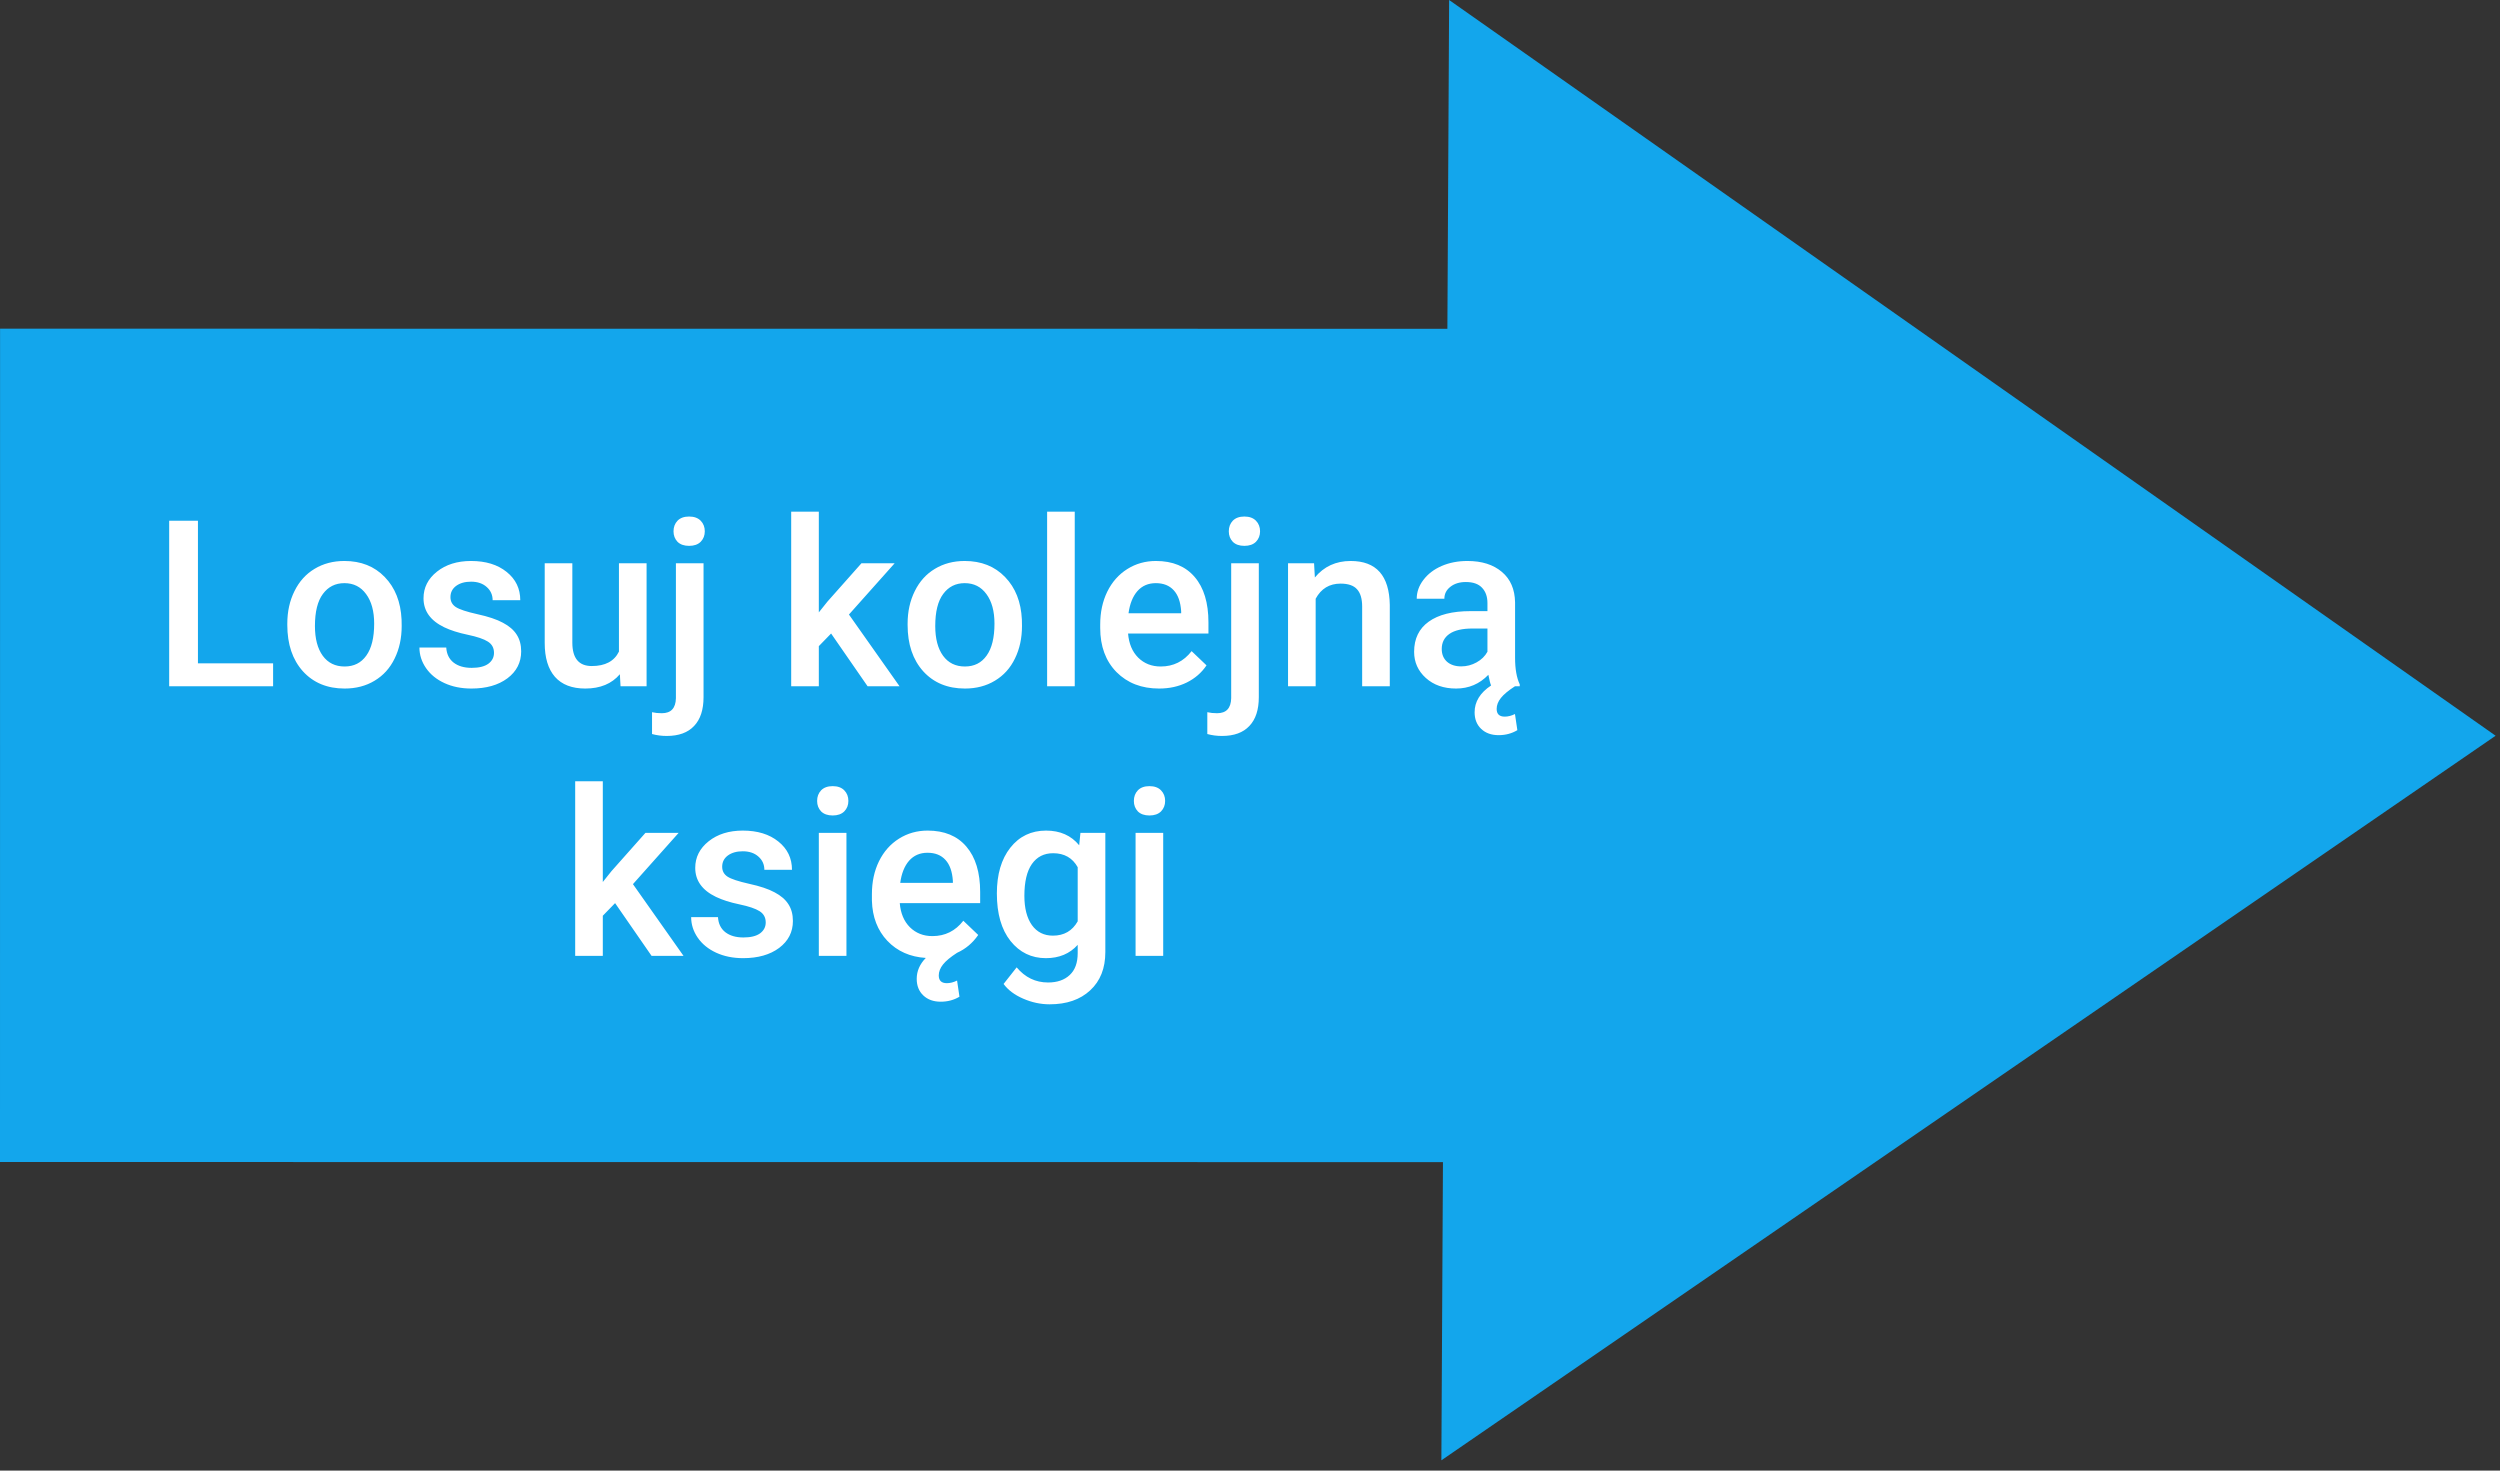 <svg width="204" height="120" viewBox="0 0 204 120" fill="none" xmlns="http://www.w3.org/2000/svg">
<rect x="0" y="0" width="204" height="120" fill="#333333" stroke="none"/>
<path d="M0 94.82L147 94.831L147.005 26.831L0.005 26.82L0 94.82Z" fill="#13A6EC"/>
<path d="M203.642 60.036L117.616 119.162L118.249 0L203.642 60.036Z" fill="#13A6EC"/>
<path d="M16.152 54.126H22.285V56H13.805V42.492H16.152V54.126ZM23.444 50.888C23.444 49.905 23.639 49.02 24.029 48.235C24.419 47.443 24.966 46.837 25.671 46.416C26.376 45.99 27.186 45.776 28.102 45.776C29.456 45.776 30.554 46.212 31.395 47.084C32.242 47.956 32.7 49.113 32.768 50.554L32.777 51.083C32.777 52.073 32.586 52.957 32.202 53.736C31.825 54.516 31.281 55.119 30.569 55.545C29.864 55.972 29.048 56.185 28.12 56.185C26.704 56.185 25.569 55.715 24.715 54.775C23.868 53.829 23.444 52.571 23.444 50.999V50.888ZM25.699 51.083C25.699 52.116 25.912 52.926 26.339 53.514C26.766 54.095 27.359 54.386 28.12 54.386C28.881 54.386 29.471 54.089 29.892 53.495C30.319 52.901 30.532 52.032 30.532 50.888C30.532 49.874 30.313 49.07 29.873 48.476C29.441 47.882 28.85 47.585 28.102 47.585C27.366 47.585 26.781 47.879 26.348 48.467C25.915 49.048 25.699 49.92 25.699 51.083ZM40.31 53.273C40.31 52.87 40.144 52.564 39.81 52.354C39.482 52.144 38.934 51.958 38.167 51.797C37.401 51.637 36.76 51.432 36.247 51.185C35.121 50.641 34.559 49.852 34.559 48.819C34.559 47.953 34.923 47.23 35.653 46.648C36.383 46.067 37.311 45.776 38.437 45.776C39.636 45.776 40.604 46.073 41.34 46.667C42.083 47.261 42.454 48.031 42.454 48.977H40.199C40.199 48.544 40.038 48.185 39.717 47.901C39.395 47.61 38.968 47.465 38.437 47.465C37.942 47.465 37.537 47.579 37.221 47.808C36.912 48.037 36.757 48.343 36.757 48.727C36.757 49.073 36.903 49.342 37.193 49.534C37.484 49.725 38.072 49.92 38.956 50.118C39.84 50.31 40.533 50.542 41.034 50.814C41.541 51.08 41.916 51.401 42.157 51.779C42.404 52.156 42.528 52.614 42.528 53.152C42.528 54.055 42.154 54.788 41.405 55.351C40.657 55.907 39.677 56.185 38.464 56.185C37.642 56.185 36.909 56.037 36.266 55.74C35.622 55.443 35.121 55.035 34.763 54.516C34.404 53.996 34.225 53.436 34.225 52.836H36.414C36.445 53.368 36.646 53.78 37.017 54.07C37.388 54.355 37.88 54.497 38.492 54.497C39.086 54.497 39.537 54.386 39.847 54.163C40.156 53.934 40.31 53.637 40.31 53.273ZM50.581 55.017C49.919 55.796 48.979 56.185 47.76 56.185C46.672 56.185 45.846 55.867 45.283 55.23C44.727 54.593 44.448 53.671 44.448 52.465V45.962H46.703V52.438C46.703 53.712 47.231 54.349 48.289 54.349C49.384 54.349 50.123 53.956 50.506 53.17V45.962H52.761V56H50.636L50.581 55.017ZM57.409 45.962V56.891C57.409 57.917 57.152 58.7 56.639 59.238C56.132 59.782 55.386 60.054 54.403 60.054C53.988 60.054 53.59 60.002 53.206 59.897V58.115C53.441 58.171 53.707 58.199 54.004 58.199C54.752 58.199 55.136 57.791 55.154 56.974V45.962H57.409ZM54.959 43.355C54.959 43.009 55.068 42.721 55.284 42.492C55.507 42.263 55.822 42.149 56.23 42.149C56.639 42.149 56.954 42.263 57.177 42.492C57.399 42.721 57.511 43.009 57.511 43.355C57.511 43.695 57.399 43.98 57.177 44.209C56.954 44.431 56.639 44.542 56.23 44.542C55.822 44.542 55.507 44.431 55.284 44.209C55.068 43.98 54.959 43.695 54.959 43.355ZM67.818 51.695L66.816 52.725V56H64.561V41.75H66.816V49.97L67.521 49.088L70.295 45.962H73.004L69.274 50.146L73.403 56H70.796L67.818 51.695ZM74.061 50.888C74.061 49.905 74.256 49.02 74.646 48.235C75.036 47.443 75.583 46.837 76.288 46.416C76.993 45.99 77.803 45.776 78.719 45.776C80.073 45.776 81.171 46.212 82.012 47.084C82.859 47.956 83.317 49.113 83.385 50.554L83.394 51.083C83.394 52.073 83.203 52.957 82.819 53.736C82.442 54.516 81.898 55.119 81.186 55.545C80.481 55.972 79.665 56.185 78.737 56.185C77.321 56.185 76.186 55.715 75.332 54.775C74.485 53.829 74.061 52.571 74.061 50.999V50.888ZM76.316 51.083C76.316 52.116 76.529 52.926 76.956 53.514C77.383 54.095 77.977 54.386 78.737 54.386C79.498 54.386 80.089 54.089 80.509 53.495C80.936 52.901 81.149 52.032 81.149 50.888C81.149 49.874 80.93 49.07 80.491 48.476C80.058 47.882 79.467 47.585 78.719 47.585C77.983 47.585 77.398 47.879 76.965 48.467C76.532 49.048 76.316 49.92 76.316 51.083ZM87.699 56H85.445V41.75H87.699V56ZM94.583 56.185C93.154 56.185 91.995 55.737 91.104 54.84C90.22 53.937 89.777 52.737 89.777 51.241V50.962C89.777 49.96 89.969 49.067 90.353 48.281C90.742 47.49 91.287 46.874 91.985 46.435C92.684 45.996 93.463 45.776 94.323 45.776C95.69 45.776 96.745 46.212 97.487 47.084C98.235 47.956 98.609 49.19 98.609 50.786V51.695H92.05C92.118 52.524 92.394 53.18 92.876 53.662C93.365 54.145 93.977 54.386 94.713 54.386C95.746 54.386 96.587 53.968 97.236 53.133L98.452 54.293C98.05 54.893 97.512 55.36 96.837 55.694C96.169 56.022 95.418 56.185 94.583 56.185ZM94.314 47.585C93.695 47.585 93.195 47.802 92.811 48.235C92.434 48.668 92.192 49.271 92.087 50.044H96.383V49.877C96.333 49.122 96.132 48.553 95.78 48.17C95.427 47.78 94.939 47.585 94.314 47.585ZM102.719 45.962V56.891C102.719 57.917 102.463 58.7 101.949 59.238C101.442 59.782 100.697 60.054 99.713 60.054C99.299 60.054 98.9 60.002 98.517 59.897V58.115C98.752 58.171 99.018 58.199 99.314 58.199C100.063 58.199 100.446 57.791 100.465 56.974V45.962H102.719ZM100.27 43.355C100.27 43.009 100.378 42.721 100.595 42.492C100.817 42.263 101.133 42.149 101.541 42.149C101.949 42.149 102.265 42.263 102.487 42.492C102.71 42.721 102.821 43.009 102.821 43.355C102.821 43.695 102.71 43.98 102.487 44.209C102.265 44.431 101.949 44.542 101.541 44.542C101.133 44.542 100.817 44.431 100.595 44.209C100.378 43.98 100.27 43.695 100.27 43.355ZM107.228 45.962L107.293 47.122C108.035 46.225 109.009 45.776 110.215 45.776C112.306 45.776 113.37 46.973 113.407 49.367V56H111.152V49.497C111.152 48.859 111.013 48.389 110.735 48.086C110.463 47.777 110.014 47.623 109.39 47.623C108.48 47.623 107.803 48.034 107.358 48.856V56H105.104V45.962H107.228ZM121.673 55.935C121.605 55.78 121.531 55.49 121.45 55.063C120.733 55.811 119.854 56.185 118.815 56.185C117.807 56.185 116.985 55.898 116.348 55.323C115.711 54.748 115.392 54.036 115.392 53.189C115.392 52.119 115.788 51.3 116.58 50.73C117.377 50.155 118.515 49.868 119.994 49.868H121.376V49.209C121.376 48.69 121.231 48.275 120.94 47.966C120.649 47.65 120.207 47.493 119.613 47.493C119.1 47.493 118.679 47.623 118.352 47.882C118.024 48.136 117.86 48.461 117.86 48.856H115.605C115.605 48.306 115.788 47.793 116.153 47.316C116.518 46.834 117.013 46.457 117.637 46.185C118.268 45.912 118.97 45.776 119.743 45.776C120.918 45.776 121.855 46.073 122.554 46.667C123.253 47.255 123.612 48.083 123.63 49.153V53.681C123.63 54.584 123.757 55.304 124.011 55.842V56H123.621C123.083 56.346 122.7 56.665 122.471 56.956C122.242 57.246 122.127 57.543 122.127 57.846C122.127 58.267 122.347 58.477 122.786 58.477C123.058 58.477 123.337 58.406 123.621 58.264L123.816 59.581C123.364 59.853 122.854 59.989 122.285 59.989C121.698 59.989 121.224 59.819 120.866 59.479C120.507 59.139 120.328 58.687 120.328 58.124C120.328 57.259 120.776 56.529 121.673 55.935ZM119.233 54.377C119.678 54.377 120.096 54.268 120.485 54.052C120.881 53.835 121.178 53.545 121.376 53.18V51.287H120.161C119.326 51.287 118.698 51.432 118.277 51.723C117.857 52.014 117.646 52.425 117.646 52.957C117.646 53.39 117.789 53.736 118.073 53.996C118.364 54.25 118.75 54.377 119.233 54.377ZM50.191 73.695L49.189 74.725V78H46.935V63.75H49.189V71.97L49.894 71.088L52.668 67.962H55.377L51.648 72.146L55.776 78H53.169L50.191 73.695ZM62.483 75.272C62.483 74.87 62.316 74.564 61.982 74.354C61.655 74.144 61.107 73.958 60.34 73.797C59.573 73.637 58.933 73.433 58.42 73.185C57.294 72.641 56.731 71.852 56.731 70.819C56.731 69.954 57.096 69.23 57.826 68.648C58.556 68.067 59.484 67.776 60.609 67.776C61.809 67.776 62.777 68.073 63.513 68.667C64.255 69.261 64.626 70.031 64.626 70.977H62.372C62.372 70.544 62.211 70.185 61.89 69.901C61.568 69.61 61.141 69.465 60.609 69.465C60.115 69.465 59.709 69.579 59.394 69.808C59.085 70.037 58.93 70.343 58.93 70.727C58.93 71.073 59.075 71.342 59.366 71.534C59.657 71.725 60.245 71.92 61.129 72.118C62.013 72.31 62.706 72.542 63.207 72.814C63.714 73.08 64.088 73.401 64.33 73.779C64.577 74.156 64.701 74.614 64.701 75.152C64.701 76.055 64.326 76.788 63.578 77.351C62.83 77.907 61.849 78.186 60.637 78.186C59.815 78.186 59.082 78.037 58.438 77.74C57.795 77.443 57.294 77.035 56.935 76.516C56.577 75.996 56.398 75.436 56.398 74.836H58.587C58.618 75.368 58.819 75.78 59.19 76.07C59.561 76.355 60.053 76.497 60.665 76.497C61.259 76.497 61.71 76.386 62.02 76.163C62.329 75.934 62.483 75.637 62.483 75.272ZM69.07 78H66.816V67.962H69.07V78ZM66.677 65.355C66.677 65.009 66.785 64.721 67.001 64.492C67.224 64.263 67.54 64.149 67.948 64.149C68.356 64.149 68.671 64.263 68.894 64.492C69.117 64.721 69.228 65.009 69.228 65.355C69.228 65.695 69.117 65.98 68.894 66.209C68.671 66.431 68.356 66.543 67.948 66.543C67.54 66.543 67.224 66.431 67.001 66.209C66.785 65.98 66.677 65.695 66.677 65.355ZM79.823 76.293C79.371 76.949 78.796 77.434 78.097 77.749C77.559 78.096 77.176 78.414 76.947 78.705C76.718 78.996 76.603 79.293 76.603 79.596C76.603 80.016 76.823 80.227 77.262 80.227C77.534 80.227 77.813 80.155 78.097 80.013L78.292 81.331C77.841 81.603 77.33 81.739 76.761 81.739C76.174 81.739 75.701 81.569 75.342 81.228C74.983 80.888 74.804 80.437 74.804 79.874C74.804 79.243 75.051 78.674 75.546 78.167C74.266 78.087 73.22 77.623 72.41 76.775C71.606 75.922 71.186 74.83 71.148 73.501V72.962C71.148 71.96 71.34 71.067 71.724 70.281C72.113 69.49 72.658 68.874 73.356 68.435C74.055 67.996 74.835 67.776 75.694 67.776C77.061 67.776 78.116 68.212 78.858 69.085C79.606 69.957 79.981 71.19 79.981 72.786V73.695H73.421C73.489 74.524 73.765 75.18 74.247 75.662C74.736 76.144 75.348 76.386 76.084 76.386C77.117 76.386 77.958 75.968 78.607 75.133L79.823 76.293ZM75.685 69.585C75.067 69.585 74.566 69.802 74.182 70.235C73.805 70.668 73.564 71.271 73.459 72.044H77.754V71.877C77.704 71.122 77.503 70.553 77.151 70.17C76.798 69.78 76.31 69.585 75.685 69.585ZM81.344 72.907C81.344 71.348 81.709 70.105 82.439 69.177C83.175 68.243 84.149 67.776 85.361 67.776C86.505 67.776 87.405 68.175 88.061 68.973L88.163 67.962H90.195V77.694C90.195 79.011 89.784 80.05 88.961 80.811C88.144 81.572 87.04 81.952 85.649 81.952C84.913 81.952 84.192 81.797 83.487 81.488C82.788 81.185 82.257 80.786 81.892 80.291L82.959 78.937C83.651 79.76 84.505 80.171 85.519 80.171C86.267 80.171 86.858 79.967 87.291 79.559C87.724 79.157 87.94 78.563 87.94 77.777V77.1C87.291 77.824 86.425 78.186 85.343 78.186C84.168 78.186 83.206 77.719 82.457 76.785C81.715 75.851 81.344 74.558 81.344 72.907ZM83.589 73.102C83.589 74.11 83.793 74.904 84.202 75.486C84.616 76.061 85.188 76.349 85.918 76.349C86.827 76.349 87.501 75.959 87.94 75.18V70.764C87.514 70.003 86.846 69.623 85.936 69.623C85.194 69.623 84.616 69.916 84.202 70.504C83.793 71.091 83.589 71.957 83.589 73.102ZM94.917 78H92.663V67.962H94.917V78ZM92.523 65.355C92.523 65.009 92.632 64.721 92.848 64.492C93.071 64.263 93.386 64.149 93.794 64.149C94.203 64.149 94.518 64.263 94.741 64.492C94.963 64.721 95.075 65.009 95.075 65.355C95.075 65.695 94.963 65.98 94.741 66.209C94.518 66.431 94.203 66.543 93.794 66.543C93.386 66.543 93.071 66.431 92.848 66.209C92.632 65.98 92.523 65.695 92.523 65.355Z" fill="white"/>
</svg>
